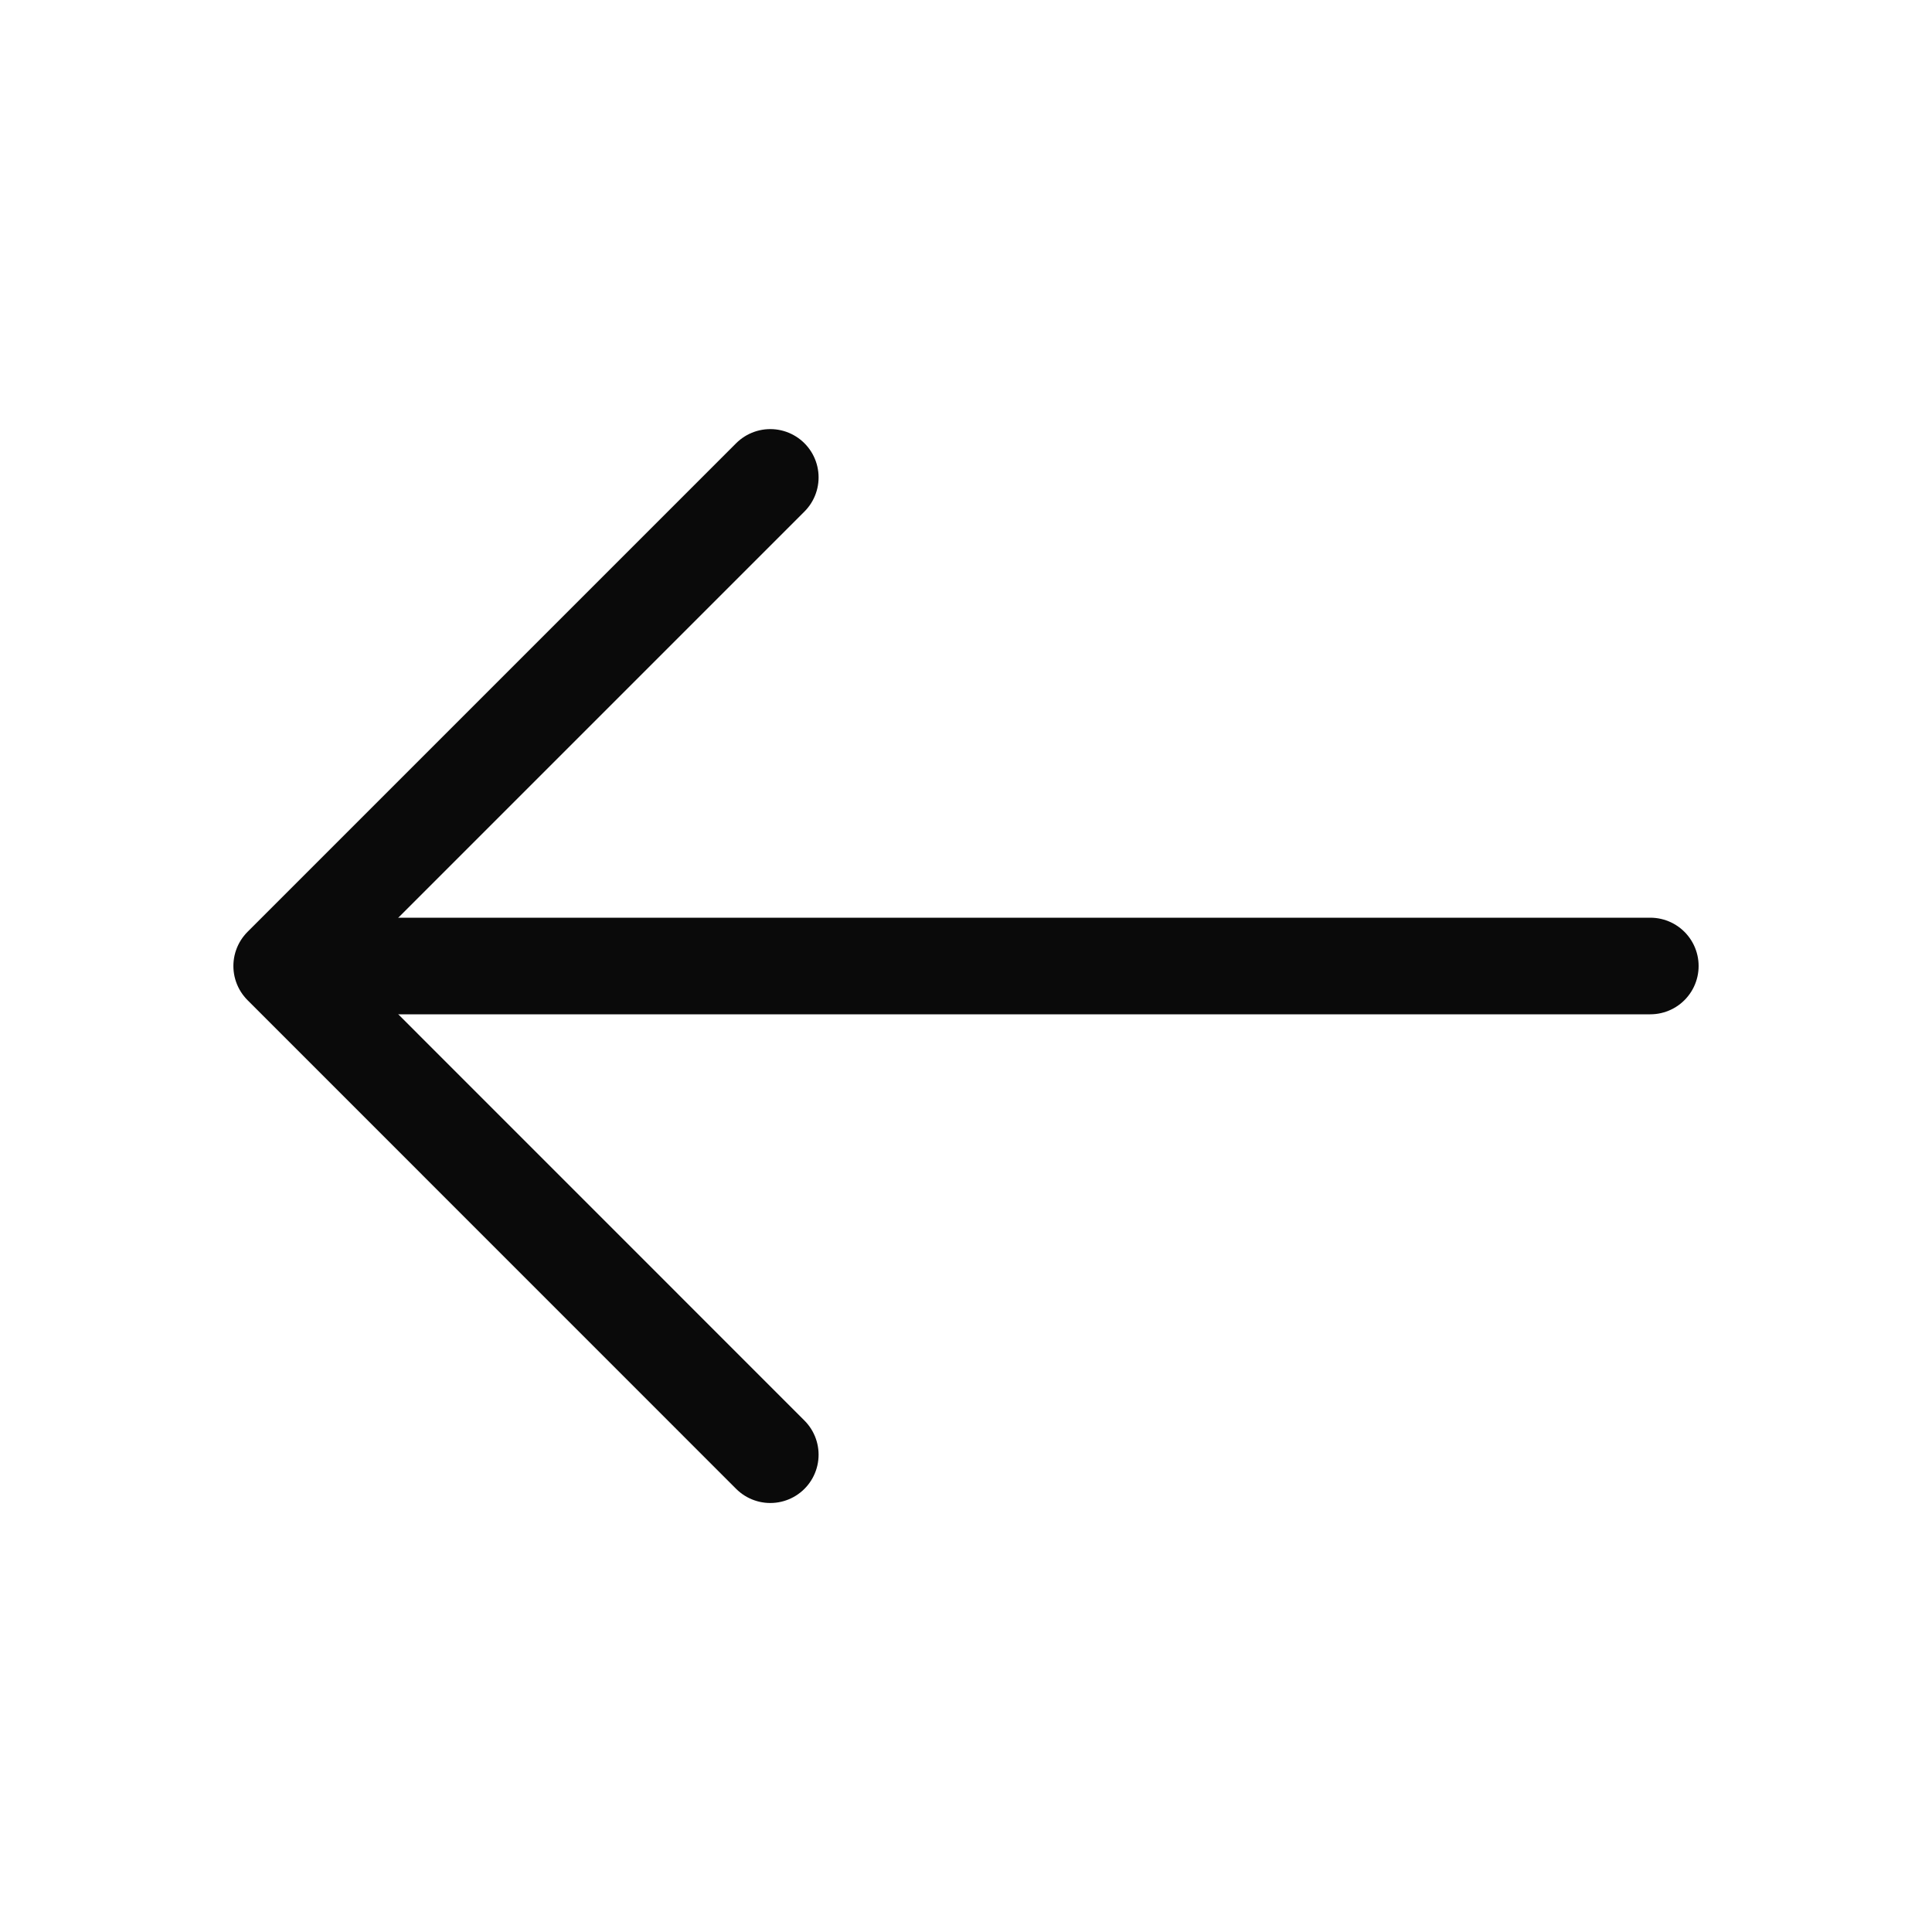 <svg width="20" height="20" viewBox="0 0 20 20" fill="none" xmlns="http://www.w3.org/2000/svg">
<path d="M7.974 4.942L2.916 10L7.974 15.059" stroke="#0A0A0A" stroke-miterlimit="10" stroke-linecap="round" stroke-linejoin="round"/>
<path d="M17.084 10H3.059" stroke="#0A0A0A" stroke-miterlimit="10" stroke-linecap="round" stroke-linejoin="round"/>
</svg>
